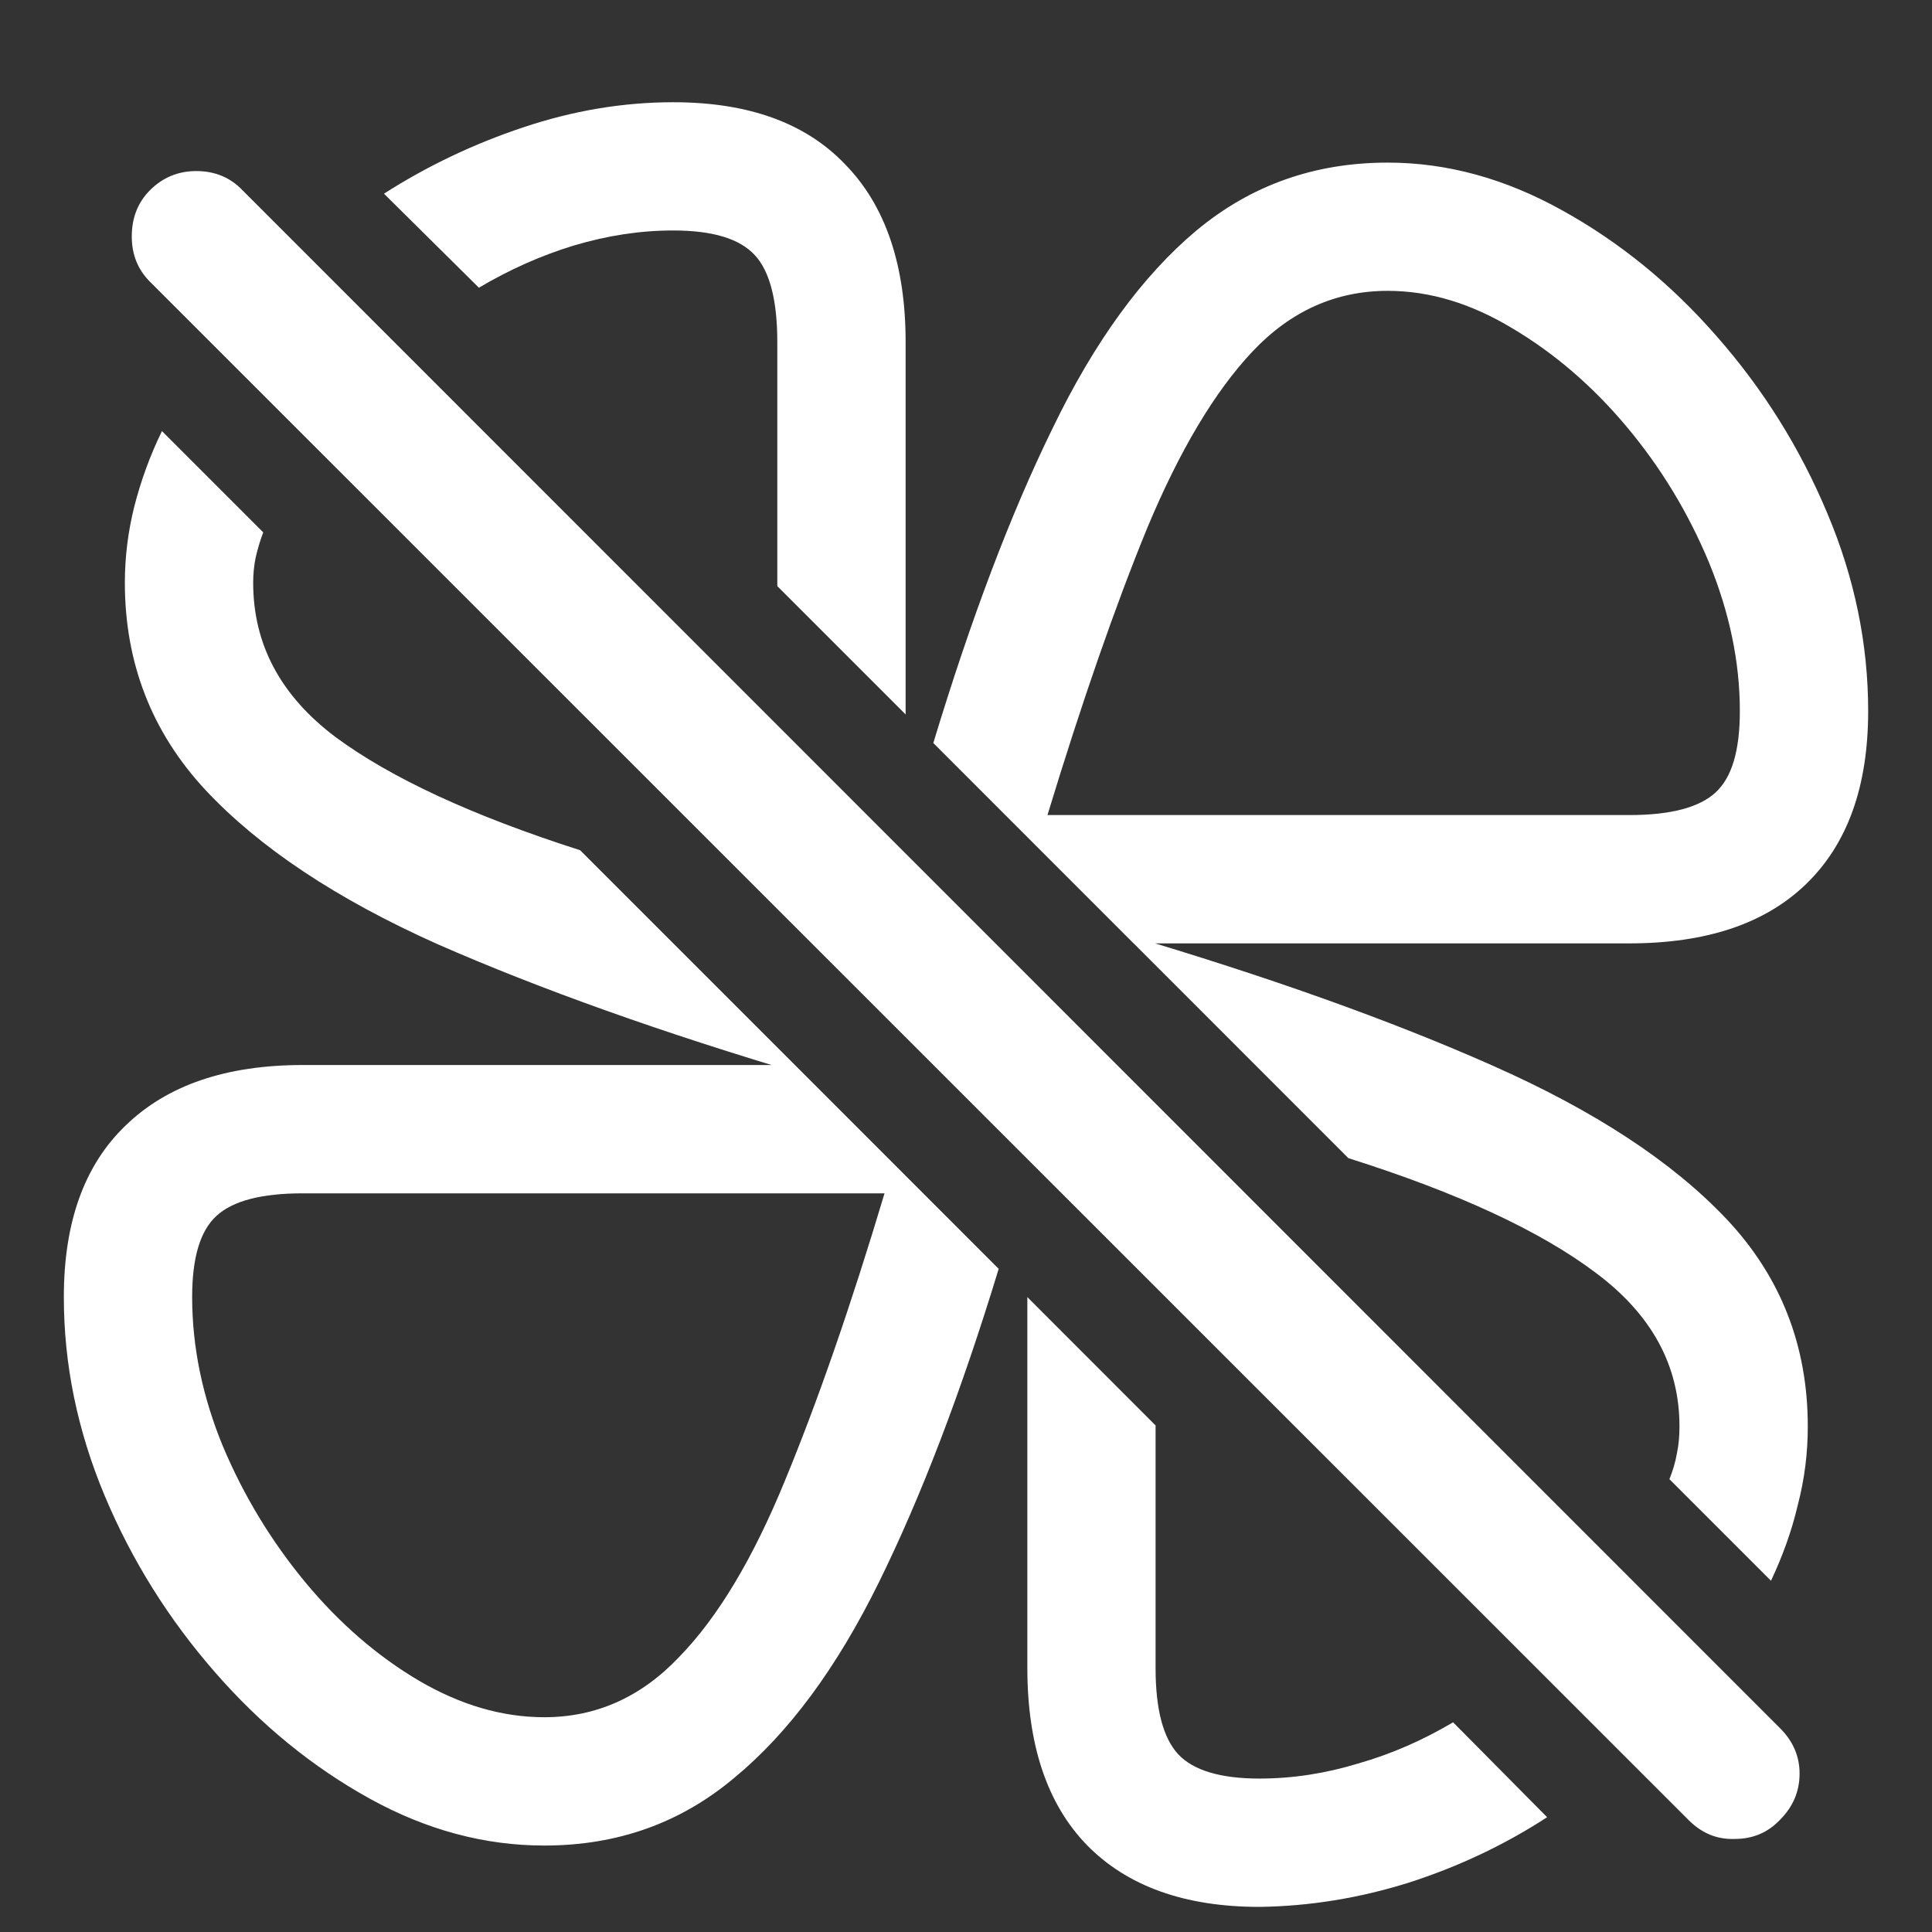 <?xml version="1.0" encoding="UTF-8"?>
<svg xmlns="http://www.w3.org/2000/svg" xmlns:xlink="http://www.w3.org/1999/xlink" width="24" height="24" viewBox="0 0 24 24" version="1.1">
<rect x="0" y="0" width="24" height="24" fill="#333333" stroke="none"/>
<g id="surface1">
<path style=" stroke:none;fill-rule:nonzero;fill:rgb(100%,100%,100%);fill-opacity:1;" d="M 17.238 2.02 C 16.328 2.02 15.539 2.301 14.863 2.863 C 14.191 3.426 13.594 4.246 13.074 5.324 C 12.551 6.391 12.059 7.695 11.594 9.23 L 14.082 11.719 L 20.238 11.719 C 21.199 11.719 21.93 11.473 22.438 10.98 C 22.953 10.48 23.207 9.766 23.207 8.832 C 23.207 8 23.039 7.18 22.699 6.375 C 22.359 5.562 21.898 4.828 21.324 4.176 C 20.754 3.523 20.113 3.004 19.406 2.613 C 18.699 2.219 17.977 2.02 17.238 2.02 Z M 17.238 3.613 C 17.762 3.613 18.277 3.77 18.793 4.082 C 19.312 4.391 19.785 4.797 20.207 5.301 C 20.633 5.809 20.973 6.371 21.23 6.988 C 21.484 7.609 21.613 8.223 21.613 8.832 C 21.613 9.32 21.516 9.656 21.312 9.844 C 21.109 10.031 20.754 10.125 20.238 10.125 L 13.012 10.125 C 13.441 8.715 13.855 7.527 14.25 6.562 C 14.652 5.598 15.09 4.863 15.562 4.363 C 16.035 3.863 16.594 3.613 17.238 3.613 Z M 6.762 22.926 C 7.672 22.926 8.457 22.645 9.125 22.082 C 9.797 21.527 10.395 20.719 10.918 19.656 C 11.445 18.586 11.941 17.289 12.406 15.762 L 9.875 13.23 L 3.762 13.23 C 2.809 13.23 2.078 13.48 1.562 13.98 C 1.047 14.473 0.793 15.184 0.793 16.113 C 0.793 16.949 0.961 17.77 1.301 18.582 C 1.641 19.391 2.098 20.117 2.668 20.77 C 3.242 21.43 3.887 21.953 4.594 22.344 C 5.301 22.734 6.023 22.926 6.762 22.926 Z M 6.762 21.332 C 6.238 21.332 5.719 21.18 5.199 20.875 C 4.684 20.57 4.215 20.164 3.793 19.656 C 3.367 19.141 3.027 18.578 2.77 17.969 C 2.516 17.352 2.387 16.734 2.387 16.113 C 2.387 15.629 2.484 15.293 2.688 15.105 C 2.891 14.918 3.246 14.824 3.762 14.824 L 10.988 14.824 C 10.566 16.234 10.152 17.422 9.75 18.395 C 9.355 19.359 8.918 20.09 8.438 20.582 C 7.965 21.082 7.406 21.332 6.762 21.332 Z M 8.363 1.27 C 7.738 1.27 7.117 1.375 6.5 1.582 C 5.891 1.785 5.312 2.059 4.77 2.406 L 5.949 3.574 C 6.324 3.352 6.715 3.176 7.125 3.051 C 7.543 2.926 7.953 2.863 8.363 2.863 C 8.852 2.863 9.188 2.965 9.375 3.168 C 9.562 3.367 9.656 3.73 9.656 4.25 L 9.656 7.281 L 11.25 8.875 L 11.25 4.25 C 11.25 3.293 11 2.555 10.5 2.043 C 10.008 1.527 9.297 1.27 8.363 1.27 Z M 1.551 7.238 C 1.551 8.238 1.887 9.098 2.551 9.812 C 3.219 10.527 4.18 11.168 5.438 11.73 C 6.703 12.285 8.223 12.828 10 13.355 L 7.207 10.562 C 5.867 10.133 4.855 9.664 4.168 9.156 C 3.484 8.641 3.145 8.004 3.145 7.238 C 3.145 7.129 3.156 7.023 3.176 6.926 C 3.199 6.824 3.23 6.719 3.27 6.613 L 2.012 5.355 C 1.863 5.66 1.75 5.973 1.668 6.293 C 1.59 6.605 1.551 6.922 1.551 7.238 Z M 22.457 17.719 C 22.457 16.719 22.121 15.859 21.449 15.145 C 20.773 14.43 19.805 13.797 18.543 13.238 C 17.277 12.676 15.754 12.133 13.969 11.605 L 16.75 14.387 C 18.109 14.816 19.137 15.293 19.824 15.812 C 20.516 16.328 20.863 16.961 20.863 17.719 C 20.863 17.828 20.855 17.941 20.832 18.051 C 20.812 18.164 20.781 18.27 20.738 18.375 L 22 19.637 C 22.145 19.328 22.258 19.016 22.332 18.699 C 22.418 18.371 22.457 18.047 22.457 17.719 Z M 15.645 23.688 C 16.27 23.68 16.891 23.578 17.5 23.387 C 18.109 23.191 18.684 22.922 19.219 22.574 L 18.051 21.395 C 17.676 21.617 17.285 21.789 16.875 21.906 C 16.465 22.031 16.055 22.094 15.645 22.094 C 15.16 22.094 14.824 21.992 14.637 21.793 C 14.449 21.59 14.355 21.234 14.355 20.719 L 14.355 17.707 L 12.762 16.113 L 12.762 20.719 C 12.762 21.676 13.008 22.41 13.5 22.918 C 14 23.43 14.715 23.688 15.645 23.688 Z M 20.98 22.613 C 21.141 22.773 21.328 22.852 21.551 22.844 C 21.773 22.844 21.961 22.766 22.113 22.605 C 22.273 22.445 22.355 22.254 22.355 22.031 C 22.355 21.816 22.273 21.629 22.113 21.469 L 3.012 2.363 C 2.859 2.203 2.668 2.125 2.438 2.125 C 2.215 2.125 2.023 2.203 1.863 2.363 C 1.711 2.516 1.637 2.707 1.637 2.938 C 1.637 3.16 1.711 3.348 1.863 3.5 Z M 20.98 22.613 "/>
</g>
</svg>
